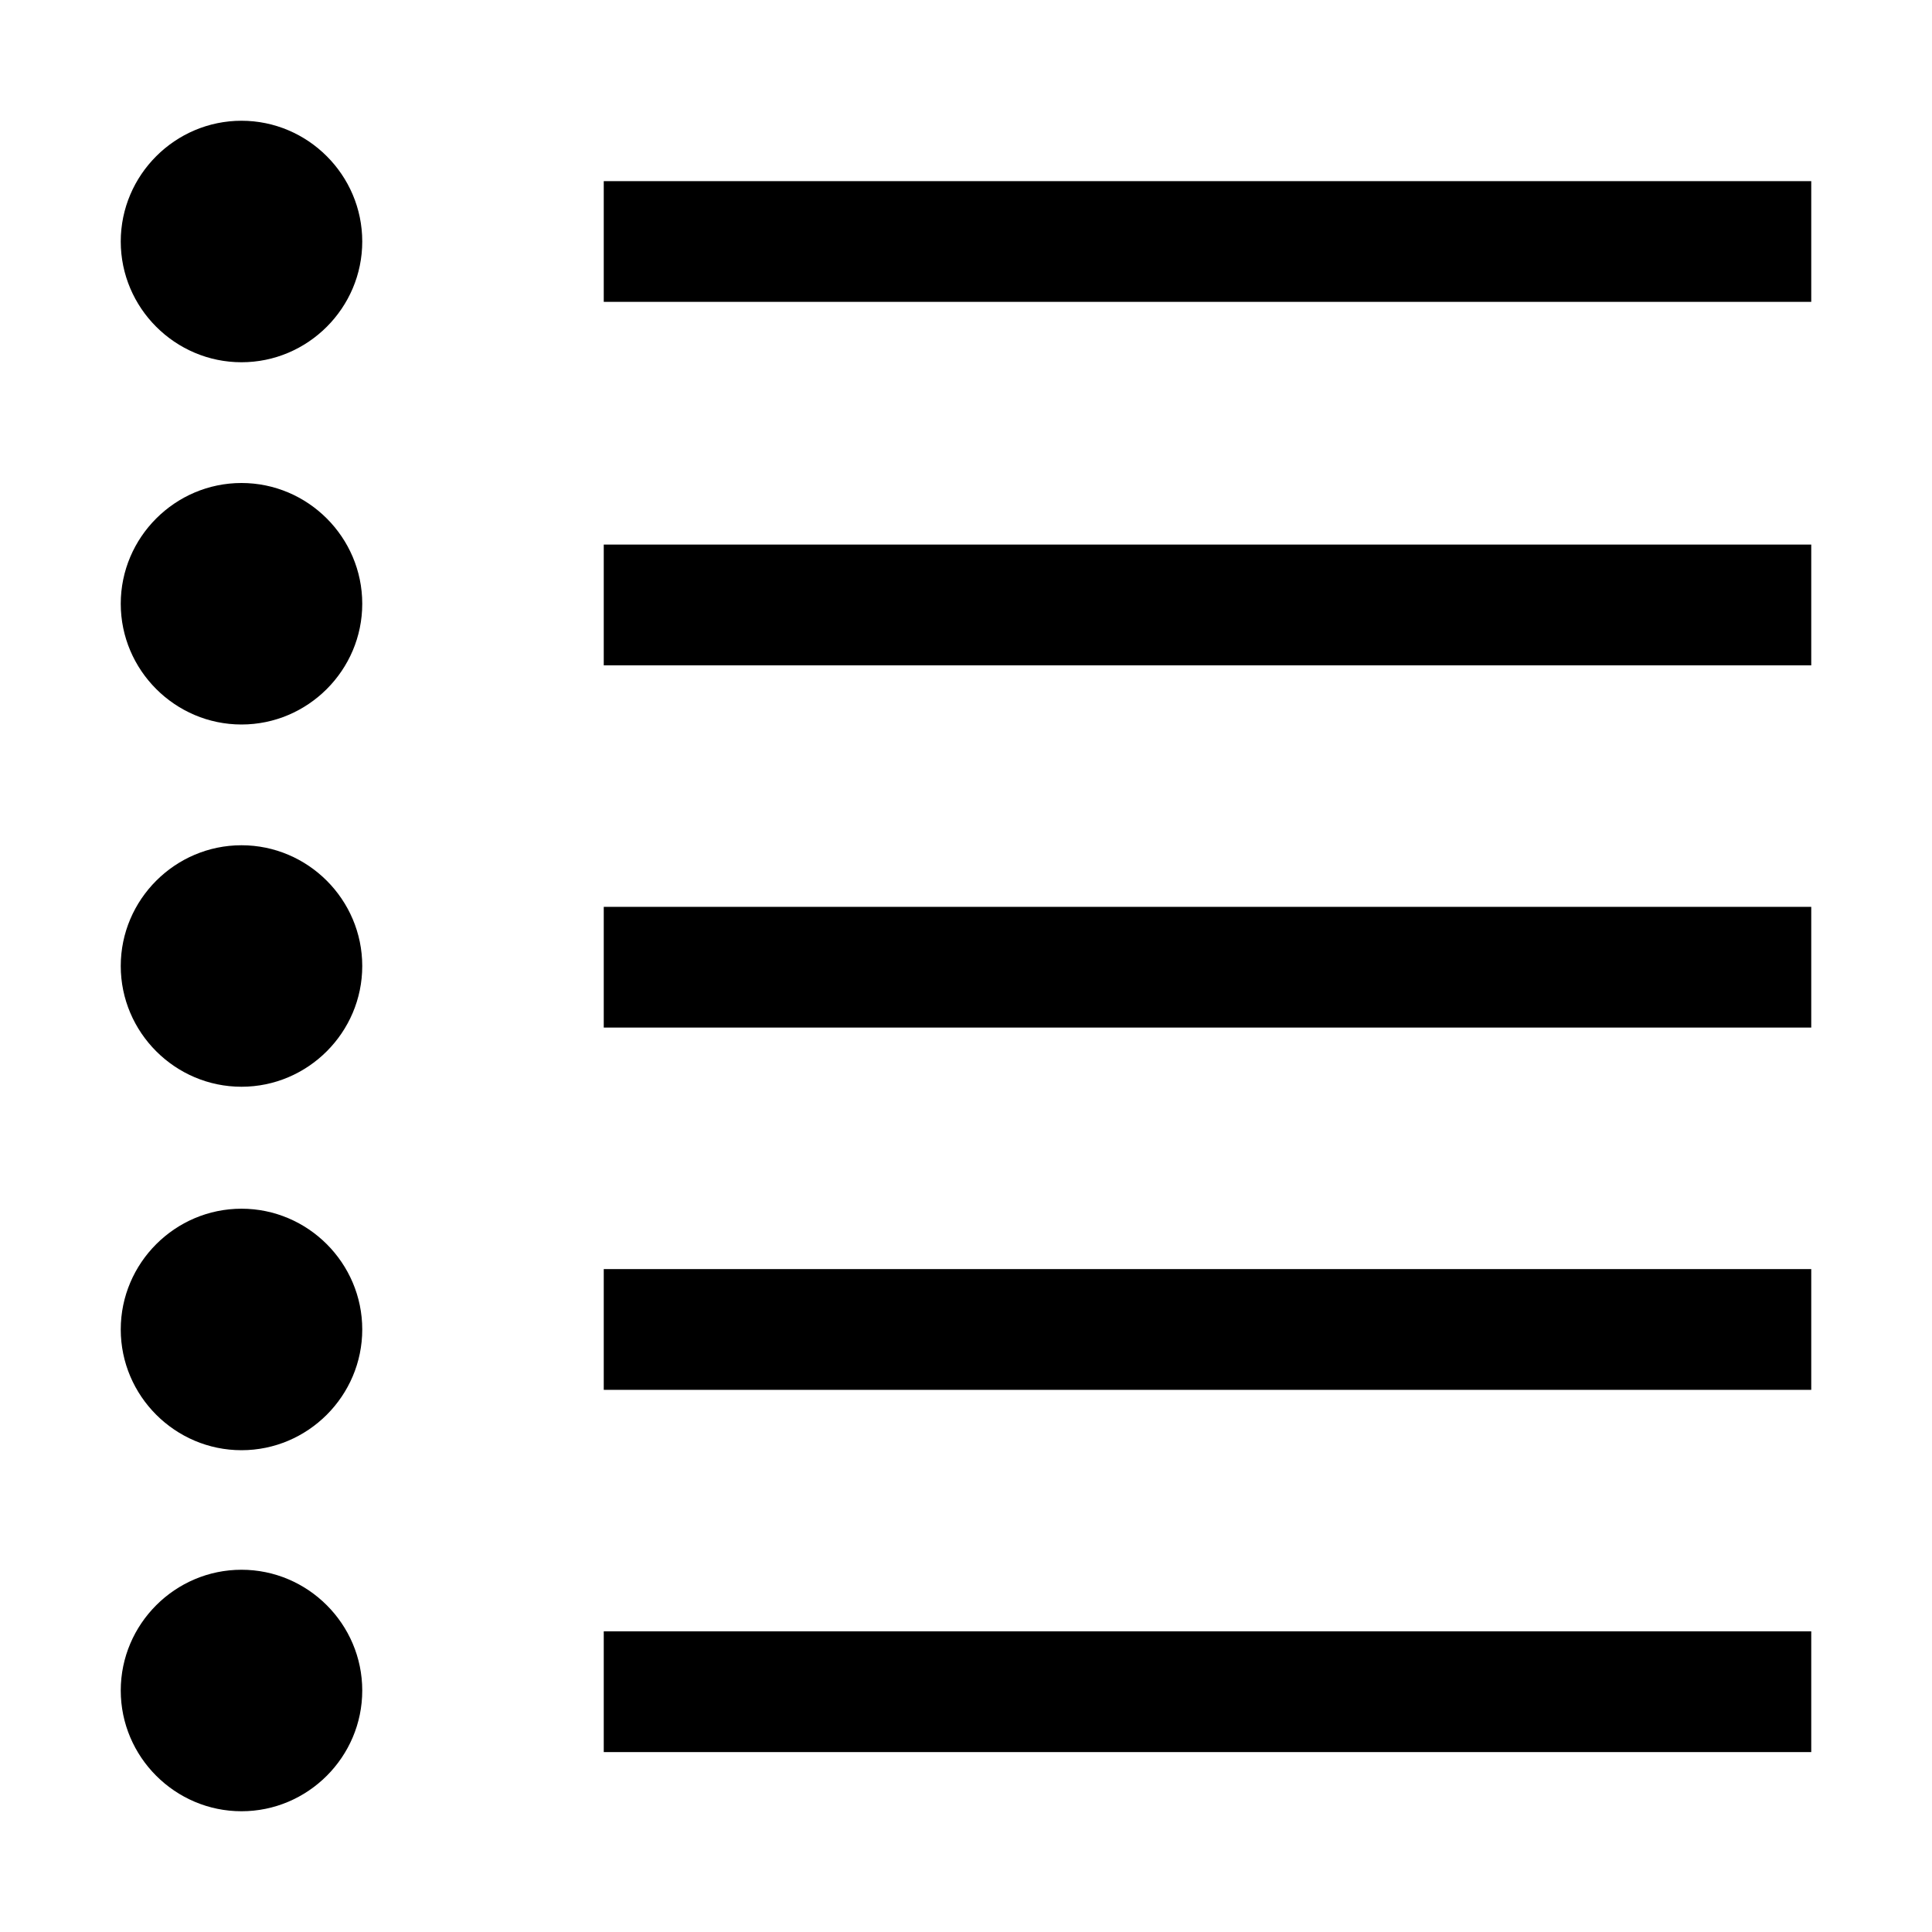 <?xml version="1.0" encoding="UTF-8"?>
<svg id="Layer_1" data-name="Layer 1" xmlns="http://www.w3.org/2000/svg" viewBox="0 0 16 16">
  <defs>
    <style>
      .cls-1 {
        fill-rule: evenodd;
      }
    </style>
  </defs>
  <path class="cls-1" d="M2,1c-.55,0-1,.45-1,1s.45,1,1,1,1-.45,1-1-.45-1-1-1ZM2,4c-.55,0-1,.45-1,1s.45,1,1,1,1-.45,1-1-.45-1-1-1ZM2,7c-.55,0-1,.45-1,1s.45,1,1,1,1-.45,1-1-.45-1-1-1ZM5,1.5v1h10v-1H5ZM5,8.51h10v-1H5v1ZM5,5.51h10v-1H5v1ZM5,11.51h10v-1H5v1ZM5,14.51h10v-1H5v1ZM2,10.01c-.55,0-1,.45-1,1s.45,1,1,1,1-.45,1-1-.45-1-1-1ZM2,13c-.55,0-1,.45-1,1s.45,1,1,1,1-.45,1-1-.45-1-1-1Z"/>
</svg>